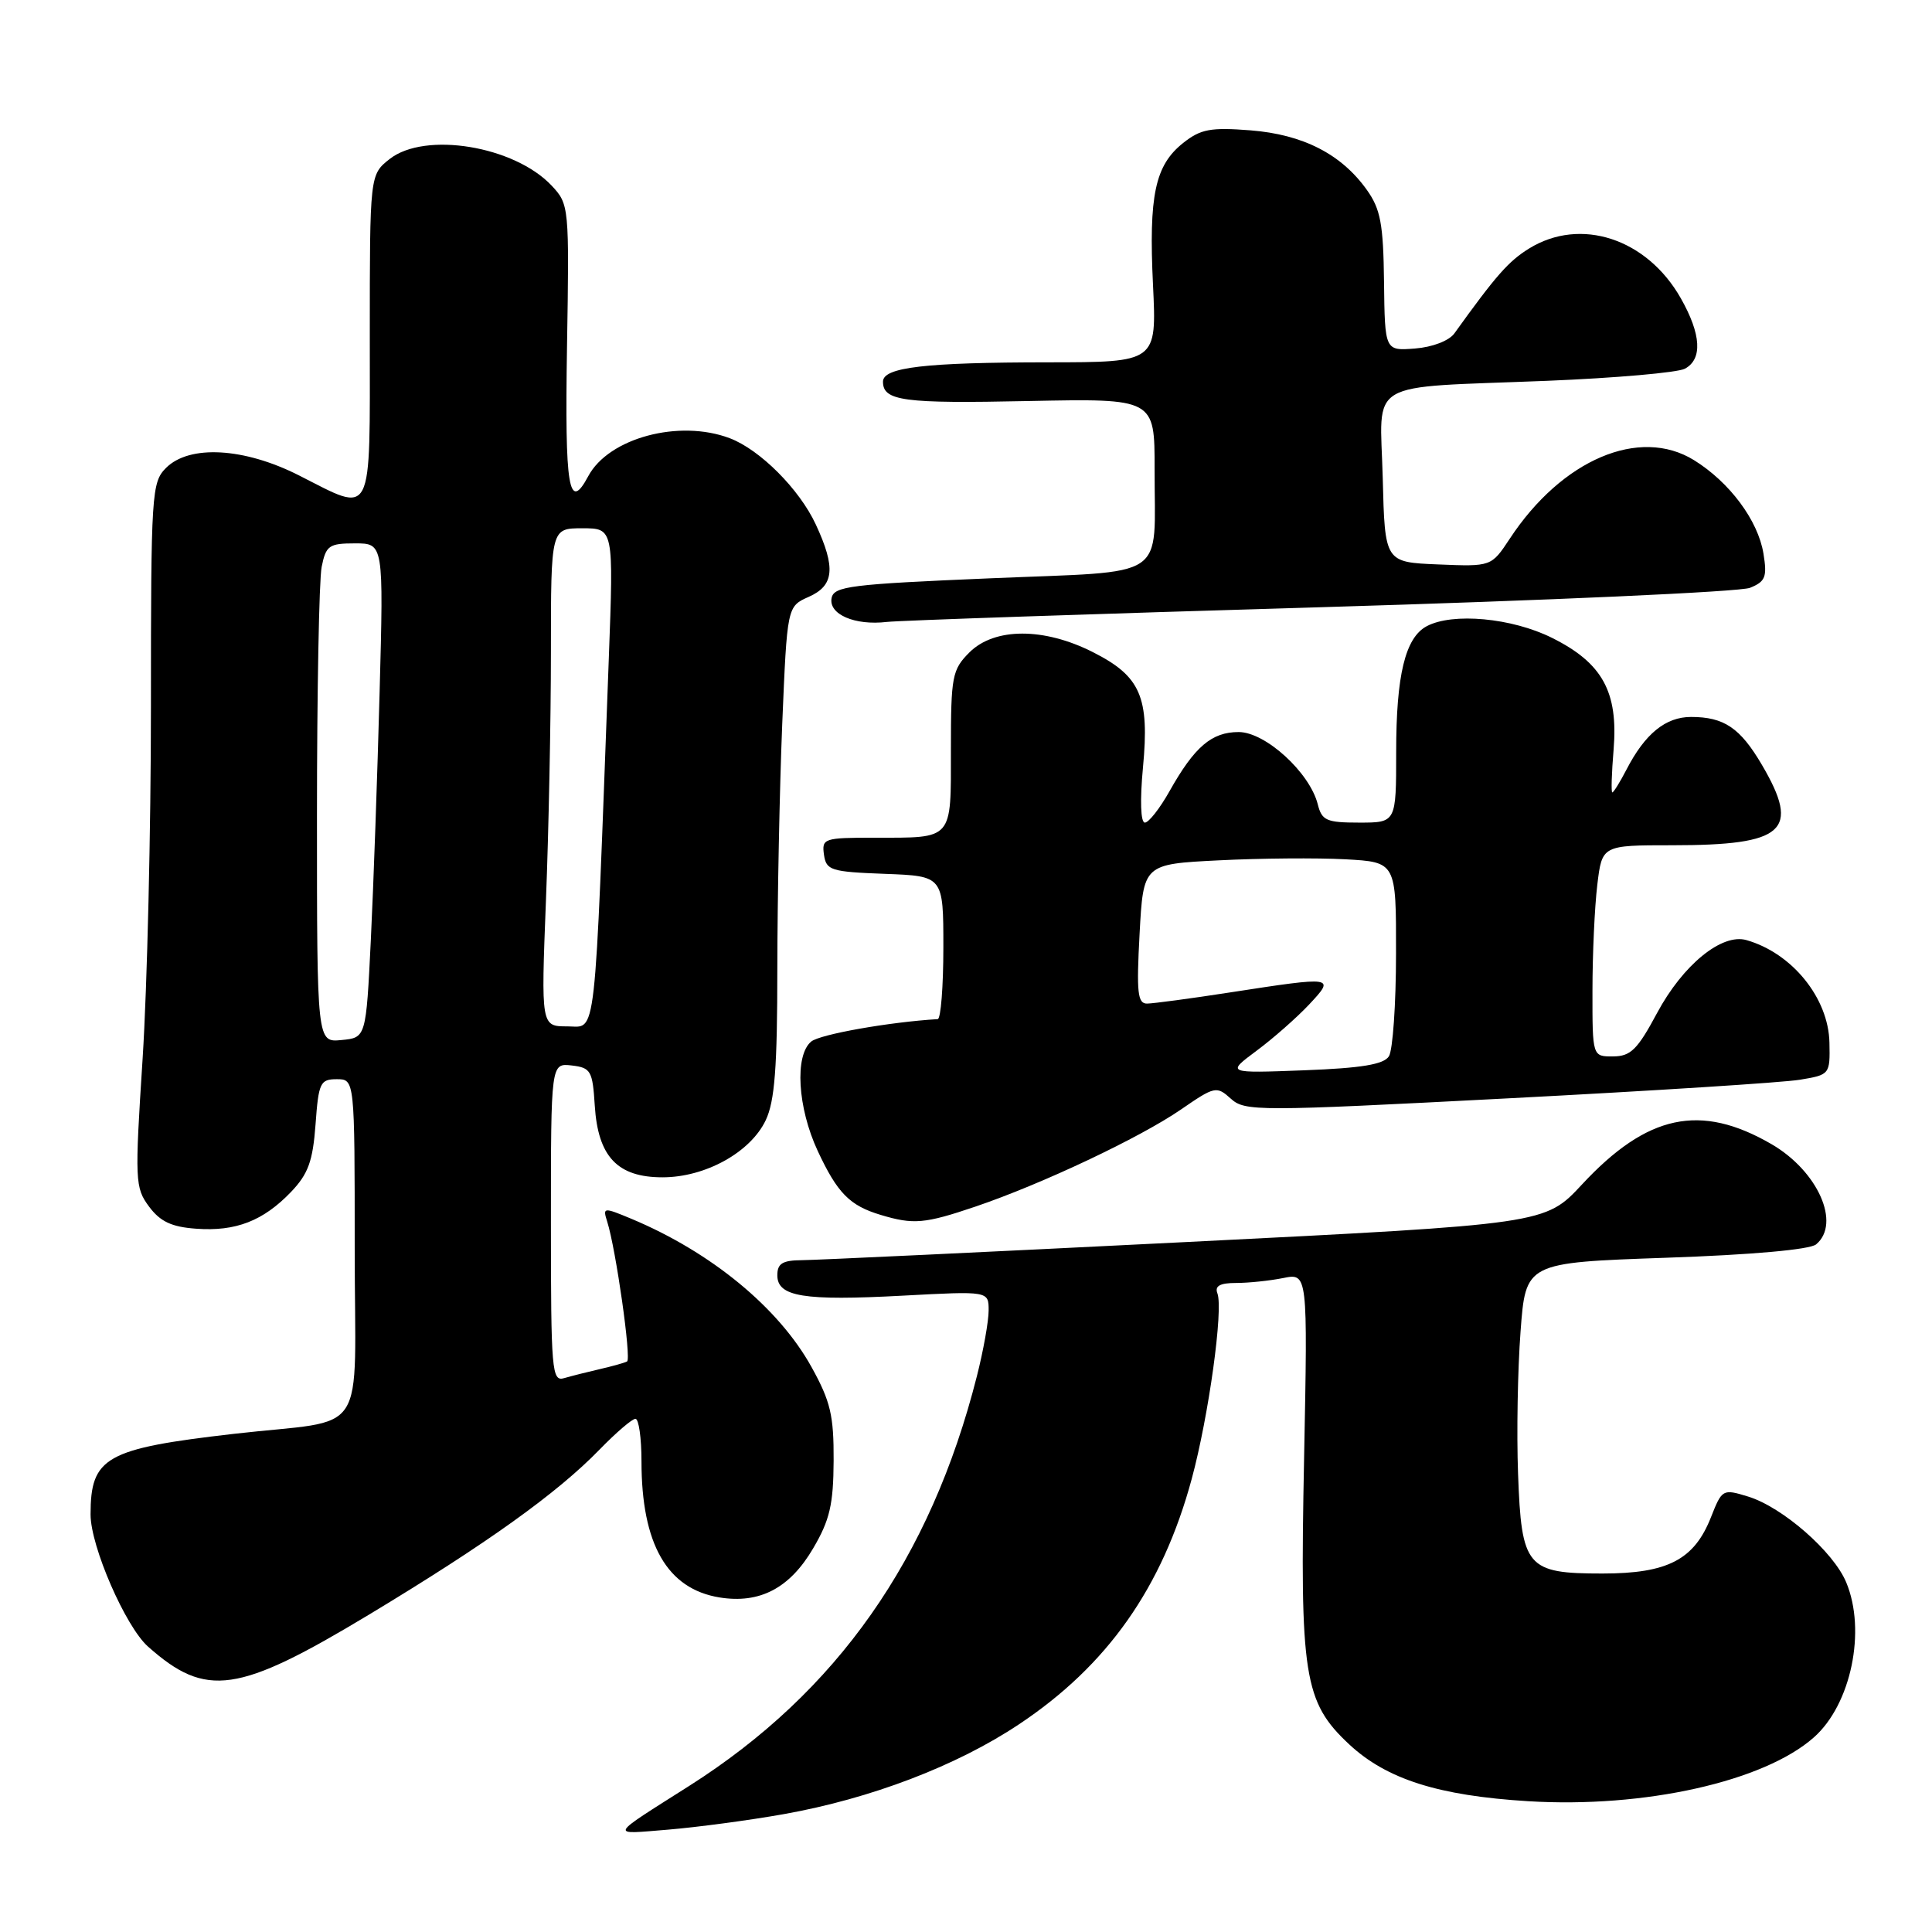 <?xml version="1.0" encoding="UTF-8" standalone="no"?>
<!DOCTYPE svg PUBLIC "-//W3C//DTD SVG 1.1//EN" "http://www.w3.org/Graphics/SVG/1.1/DTD/svg11.dtd" >
<svg xmlns="http://www.w3.org/2000/svg" xmlns:xlink="http://www.w3.org/1999/xlink" version="1.1" viewBox="0 0 256 256">
 <g >
 <path fill="currentColor"
d=" M 103.87 240.38 C 115.37 238.33 126.73 234.00 134.99 228.50 C 146.73 220.70 154.01 210.37 157.91 195.96 C 160.16 187.64 162.12 173.48 161.31 171.37 C 160.94 170.40 161.65 170.00 163.77 170.00 C 165.41 170.00 168.22 169.71 170.02 169.35 C 173.28 168.69 173.28 168.69 172.80 193.16 C 172.22 222.08 172.76 225.52 178.78 231.14 C 183.74 235.76 190.60 237.94 202.50 238.67 C 217.89 239.61 233.77 236.06 240.36 230.20 C 245.28 225.84 247.31 216.07 244.63 209.66 C 242.93 205.59 236.19 199.70 231.63 198.30 C 228.27 197.27 228.18 197.32 226.72 201.02 C 224.50 206.67 220.99 208.50 212.33 208.50 C 202.28 208.50 201.60 207.69 201.15 195.26 C 200.95 189.94 201.10 181.48 201.48 176.45 C 202.16 167.31 202.16 167.31 220.72 166.66 C 232.12 166.27 239.80 165.58 240.64 164.89 C 243.97 162.12 240.88 155.18 234.74 151.61 C 225.33 146.15 218.27 147.64 209.62 156.95 C 204.74 162.20 204.74 162.20 157.12 164.58 C 130.93 165.89 108.04 166.97 106.25 166.98 C 103.68 167.00 103.00 167.42 103.00 168.98 C 103.00 171.82 106.47 172.39 119.65 171.68 C 131.00 171.07 131.00 171.07 131.00 173.64 C 131.00 175.06 130.30 178.98 129.44 182.36 C 123.30 206.56 110.91 224.21 91.31 236.65 C 80.52 243.50 80.73 243.07 88.50 242.44 C 92.35 242.12 99.27 241.20 103.87 240.38 Z  M 48.89 213.95 C 64.56 204.50 73.83 197.86 79.45 192.07 C 81.63 189.83 83.76 188.00 84.20 188.00 C 84.64 188.00 85.00 190.54 85.00 193.63 C 85.00 204.61 88.40 210.54 95.34 211.67 C 100.67 212.53 104.65 210.45 107.75 205.16 C 109.95 201.42 110.43 199.35 110.46 193.55 C 110.49 187.56 110.05 185.69 107.53 181.14 C 103.18 173.28 94.23 165.92 83.67 161.50 C 79.95 159.95 79.85 159.96 80.46 161.88 C 81.61 165.51 83.68 180.08 83.09 180.40 C 82.76 180.58 81.15 181.03 79.50 181.41 C 77.85 181.79 75.71 182.33 74.75 182.61 C 73.12 183.10 73.00 181.66 73.00 162.00 C 73.00 140.87 73.00 140.87 75.75 141.18 C 78.29 141.48 78.52 141.88 78.81 146.50 C 79.24 153.27 81.81 156.00 87.79 156.00 C 93.46 156.00 99.44 152.69 101.46 148.44 C 102.66 145.92 103.00 141.43 103.00 128.35 C 103.01 119.08 103.30 104.49 103.65 95.93 C 104.30 80.36 104.30 80.36 107.15 79.09 C 110.53 77.60 110.77 75.25 108.10 69.50 C 105.93 64.82 100.69 59.57 96.68 58.06 C 89.98 55.53 80.66 58.03 77.95 63.09 C 75.36 67.94 74.83 64.73 75.13 46.05 C 75.44 27.34 75.41 27.07 73.10 24.60 C 68.15 19.34 56.32 17.39 51.63 21.07 C 49.00 23.15 49.00 23.15 49.00 44.57 C 49.00 69.18 49.58 68.04 39.61 62.99 C 32.35 59.31 25.10 58.90 22.00 62.00 C 20.09 63.91 20.00 65.33 20.00 93.60 C 20.00 109.88 19.50 130.86 18.90 140.23 C 17.85 156.48 17.89 157.37 19.75 159.88 C 21.23 161.87 22.74 162.58 25.99 162.81 C 31.23 163.20 34.88 161.78 38.57 157.93 C 40.84 155.55 41.45 153.87 41.81 149.00 C 42.21 143.47 42.43 143.00 44.62 143.00 C 47.00 143.00 47.00 143.00 47.00 165.45 C 47.00 191.16 49.12 187.91 31.00 189.99 C 13.98 191.95 12.00 193.07 12.00 200.68 C 12.00 204.90 16.63 215.53 19.61 218.18 C 27.32 225.03 31.51 224.42 48.89 213.95 Z  M 129.25 159.88 C 138.06 156.89 151.02 150.77 156.49 147.01 C 160.96 143.93 161.21 143.88 163.09 145.58 C 164.96 147.27 166.56 147.27 199.77 145.54 C 218.87 144.55 236.30 143.44 238.50 143.07 C 242.45 142.42 242.50 142.36 242.41 138.16 C 242.29 132.25 237.47 126.30 231.42 124.57 C 228.16 123.63 223.00 127.84 219.57 134.23 C 216.98 139.07 216.07 139.97 213.75 139.98 C 211.00 140.00 211.00 140.00 211.01 131.25 C 211.01 126.44 211.30 120.14 211.65 117.25 C 212.28 112.00 212.28 112.00 221.57 112.00 C 236.49 112.00 238.60 110.11 233.47 101.36 C 230.59 96.45 228.45 95.00 224.07 95.00 C 220.70 95.00 217.97 97.23 215.53 101.95 C 214.66 103.63 213.81 105.00 213.64 105.00 C 213.47 105.00 213.55 102.45 213.81 99.33 C 214.44 91.68 212.33 87.84 205.65 84.52 C 200.34 81.87 192.48 81.14 189.04 82.98 C 186.20 84.50 185.00 89.46 185.00 99.65 C 185.00 109.00 185.00 109.00 180.11 109.00 C 175.76 109.00 175.15 108.73 174.61 106.57 C 173.55 102.37 167.68 97.00 164.13 97.00 C 160.55 97.00 158.28 98.94 154.96 104.85 C 153.68 107.13 152.21 109.00 151.70 109.00 C 151.14 109.00 151.04 106.04 151.45 101.69 C 152.33 92.35 151.14 89.61 144.83 86.42 C 138.33 83.12 131.77 83.14 128.45 86.45 C 126.16 88.75 126.00 89.60 126.00 99.35 C 126.00 111.44 126.38 111.00 115.85 111.00 C 109.17 111.00 108.88 111.10 109.18 113.25 C 109.48 115.33 110.08 115.52 117.25 115.79 C 125.00 116.08 125.00 116.08 125.00 125.54 C 125.00 130.74 124.66 135.02 124.25 135.04 C 117.87 135.42 108.65 137.05 107.49 138.01 C 105.27 139.85 105.68 146.77 108.35 152.50 C 110.96 158.10 112.59 159.75 116.69 160.98 C 121.04 162.29 122.52 162.16 129.25 159.88 Z  M 175.00 80.46 C 204.98 79.57 230.57 78.42 231.88 77.89 C 233.93 77.06 234.17 76.45 233.67 73.37 C 232.96 68.97 229.19 63.90 224.46 60.97 C 217.24 56.51 206.95 60.90 200.06 71.37 C 197.61 75.08 197.61 75.08 190.56 74.79 C 183.50 74.50 183.50 74.50 183.22 63.34 C 182.88 50.09 180.60 51.44 205.00 50.46 C 214.07 50.09 222.29 49.37 223.25 48.86 C 225.61 47.60 225.43 44.31 222.72 39.53 C 218.23 31.60 209.43 28.72 202.61 32.93 C 199.88 34.62 198.23 36.50 192.71 44.18 C 192.01 45.15 189.81 46.00 187.50 46.18 C 183.50 46.49 183.50 46.49 183.39 37.35 C 183.30 29.69 182.93 27.71 181.12 25.17 C 177.74 20.42 172.66 17.82 165.69 17.27 C 160.42 16.86 159.10 17.10 156.78 18.94 C 153.05 21.90 152.20 25.87 152.78 37.78 C 153.27 48.00 153.27 48.00 138.88 48.01 C 122.56 48.02 117.00 48.67 117.00 50.57 C 117.00 53.13 119.69 53.49 136.25 53.14 C 153.00 52.80 153.00 52.80 152.99 62.15 C 152.96 77.09 155.18 75.61 131.18 76.63 C 112.68 77.41 110.49 77.68 110.19 79.25 C 109.78 81.40 113.27 82.91 117.50 82.41 C 119.15 82.22 145.02 81.34 175.00 80.46 Z  M 42.00 108.19 C 42.00 91.72 42.28 76.84 42.62 75.12 C 43.19 72.28 43.60 72.00 47.04 72.00 C 50.83 72.00 50.83 72.00 50.30 91.75 C 50.01 102.61 49.49 117.35 49.14 124.50 C 48.50 137.50 48.50 137.50 45.25 137.81 C 42.00 138.13 42.00 138.13 42.00 108.19 Z  M 72.34 119.34 C 72.70 110.18 73.00 95.33 73.00 86.34 C 73.00 70.00 73.00 70.00 77.16 70.00 C 81.31 70.00 81.31 70.00 80.67 87.25 C 78.73 139.20 79.09 136.00 75.19 136.00 C 71.69 136.00 71.69 136.00 72.34 119.34 Z  M 166.50 139.23 C 168.70 137.60 171.82 134.85 173.44 133.13 C 176.96 129.37 176.88 129.36 163.00 131.50 C 157.78 132.31 152.82 132.97 152.00 132.98 C 150.74 133.00 150.58 131.54 151.00 123.75 C 151.50 114.50 151.50 114.50 161.50 114.00 C 167.00 113.72 174.54 113.66 178.25 113.86 C 185.00 114.23 185.00 114.23 184.98 126.36 C 184.98 133.04 184.55 139.16 184.04 139.96 C 183.36 141.04 180.44 141.53 172.81 141.82 C 162.50 142.21 162.50 142.21 166.50 139.23 Z "/>
</g>
</svg>